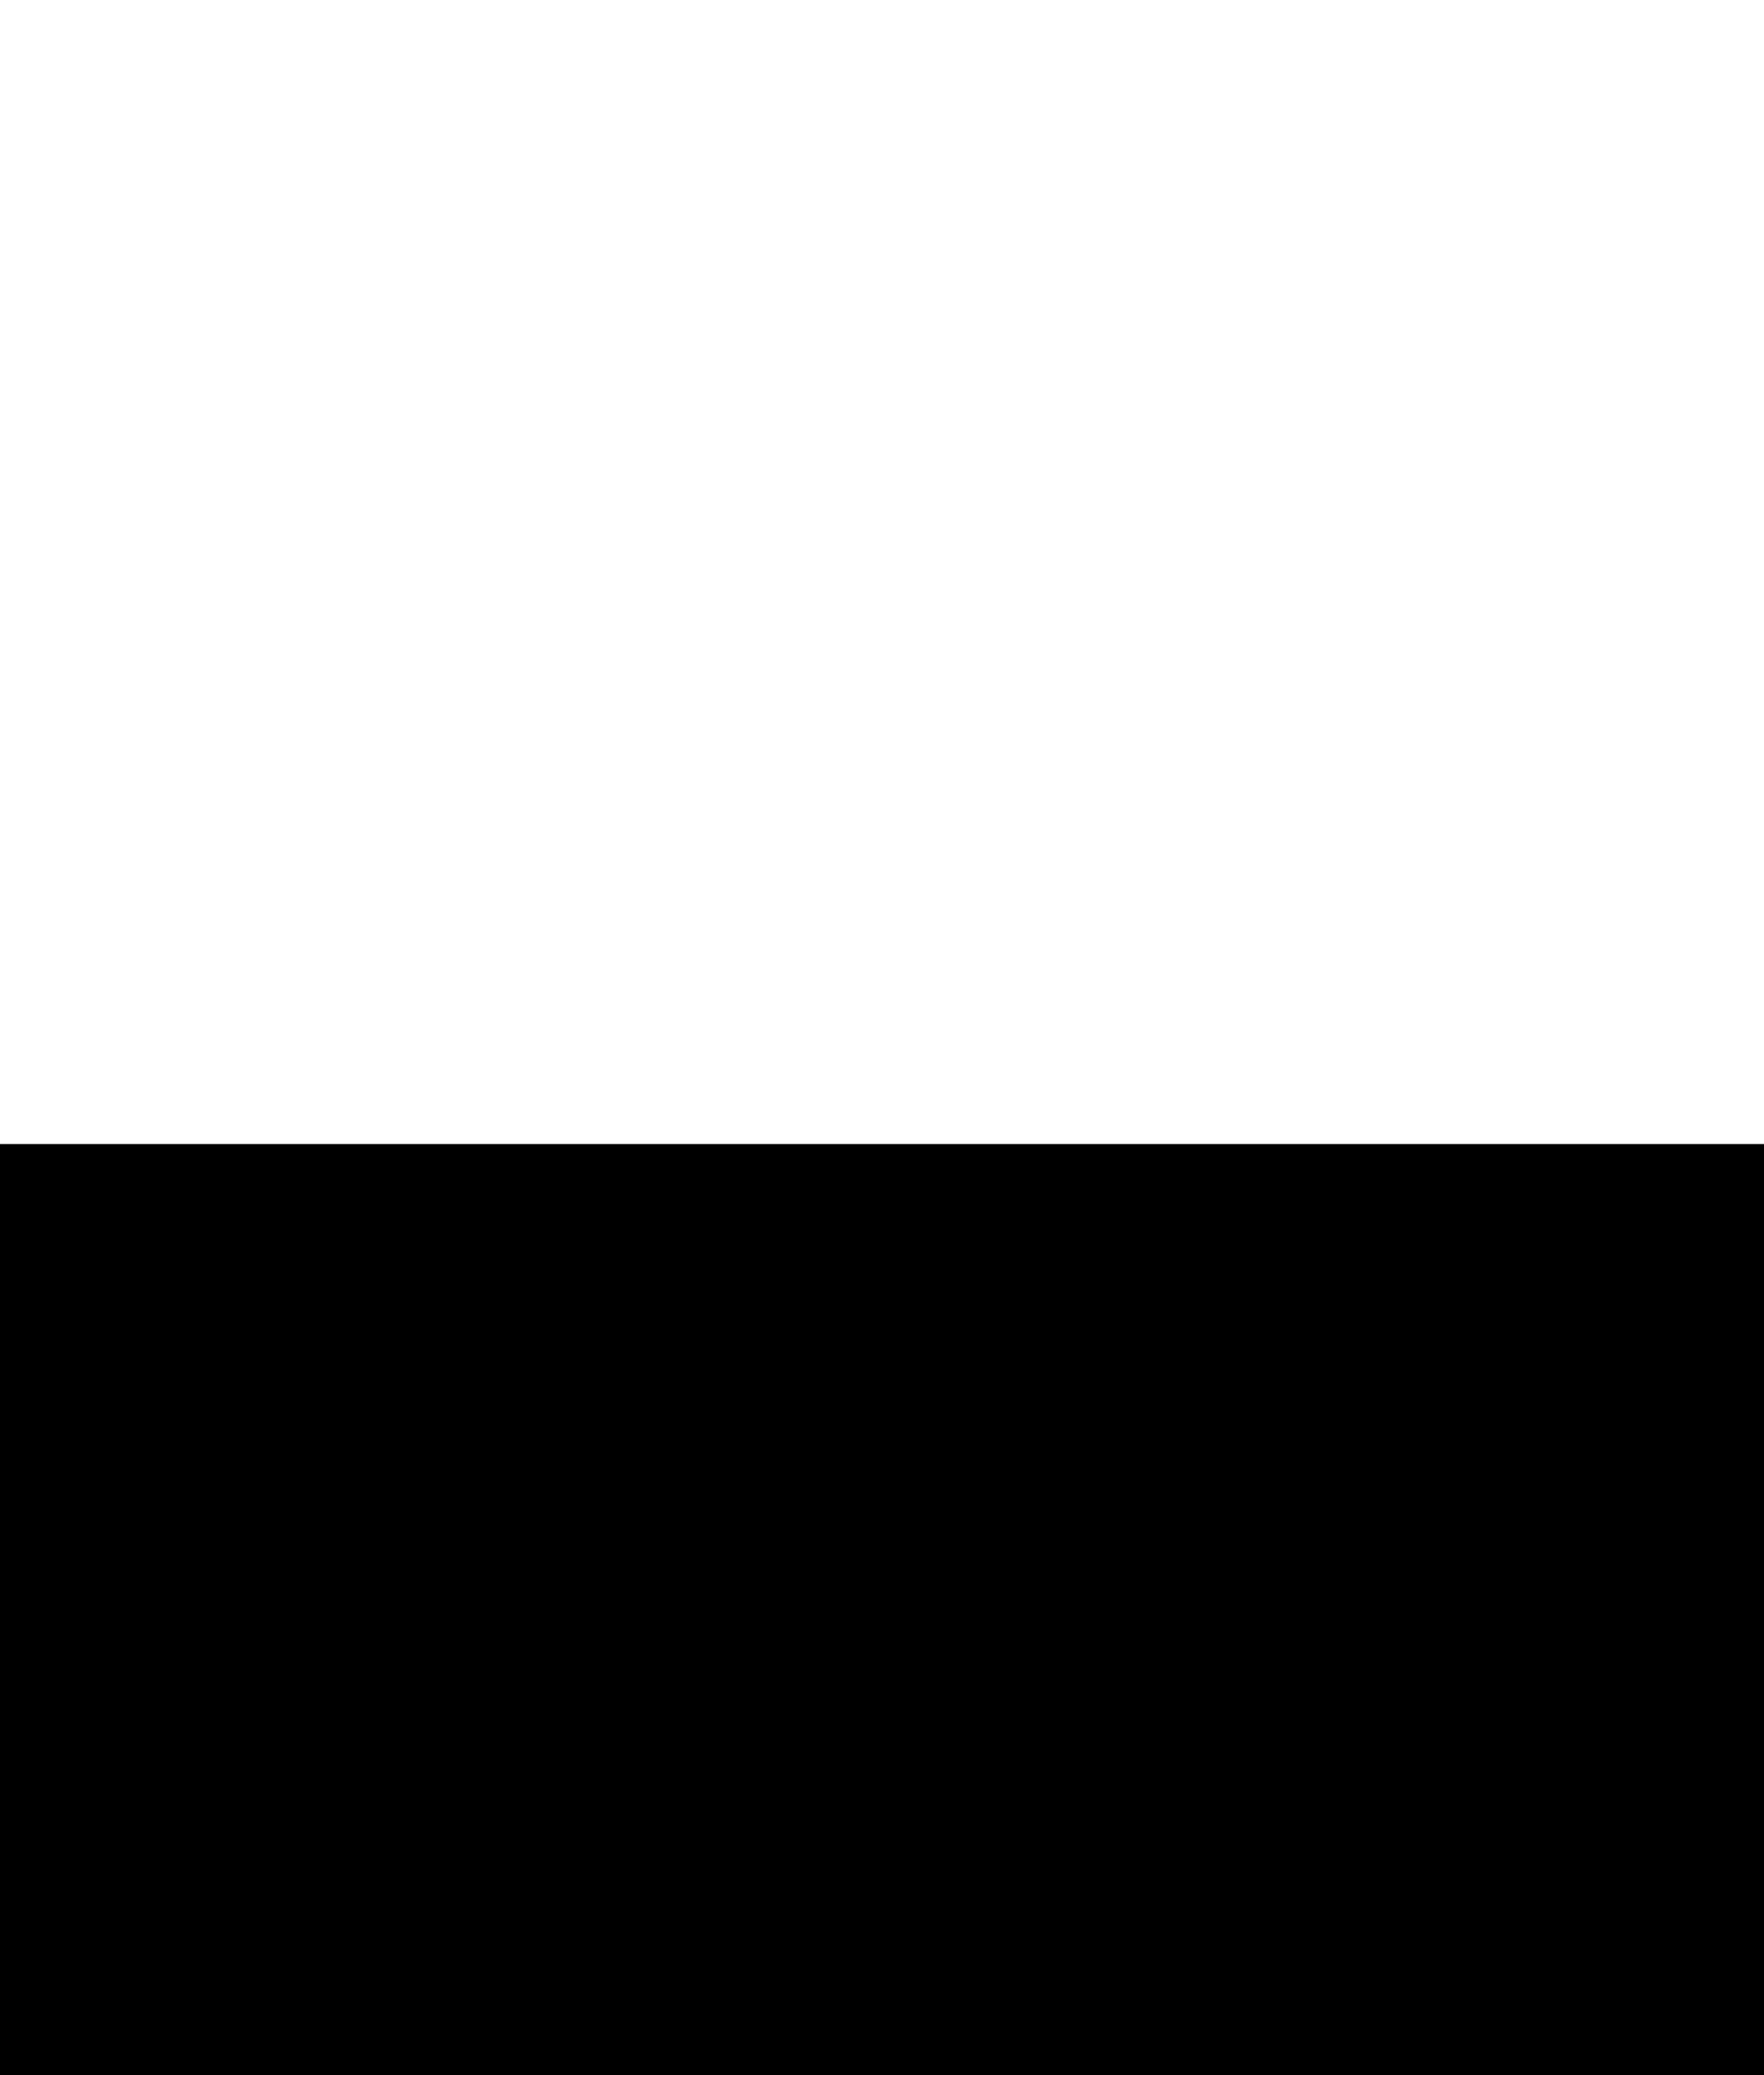 <?xml version="1.0" encoding="UTF-8" standalone="no"?>
<svg
   xmlns:dc="http://purl.org/dc/elements/1.1/"
   xmlns:cc="http://creativecommons.org/ns#"
   xmlns:rdf="http://www.w3.org/1999/02/22-rdf-syntax-ns#"
   xmlns:svg="http://www.w3.org/2000/svg"
   xmlns="http://www.w3.org/2000/svg"
   xmlns:sodipodi="http://sodipodi.sourceforge.net/DTD/sodipodi-0.dtd"
   xmlns:inkscape="http://www.inkscape.org/namespaces/inkscape"
   width="17"
   height="20"
   viewBox="0 0 17 20"
   version="1.1"
   id="svg4725"
   sodipodi:docname="g-regular.svg"
   inkscape:version="0.92.4 (5da689c313, 2019-01-14)">
  <defs
     id="defs4729" />
  <sodipodi:namedview
     pagecolor="#ffffff"
     bordercolor="#666666"
     borderopacity="1"
     objecttolerance="10"
     gridtolerance="10"
     guidetolerance="10"
     inkscape:pageopacity="0"
     inkscape:pageshadow="2"
     inkscape:window-width="3840"
     inkscape:window-height="2066"
     id="namedview4727"
     showgrid="false"
     inkscape:zoom="11.8"
     inkscape:cx="8.5"
     inkscape:cy="10"
     inkscape:window-x="3829"
     inkscape:window-y="-11"
     inkscape:window-maximized="1"
     inkscape:current-layer="svg4725" />
  <path
     d="M 30.631,36.55 H -7.19 V 26.135 H 31.725 c 0.068,-1.805 0.083,-3.454 0.034,-4.684 H -7.195 V 11.026 H 42.5 c 0,10.376 -0.292,18.485 -0.885,24.312 -0.885,8.746 -5.886,15.975 -8.994,19.312 -3.108,3.347 -8.79,7.321 -14.019,9.447 A 41.615,41.615 0 0 1 2.792,67.288 c -6.737,0 -12.764,-1.279 -18.076,-3.843 a 40.978,40.978 0 0 1 -13.533,-10.351 45.633,45.633 0 0 1 -8.469,-14.982 53.737,53.737 0 0 1 -2.909,-17.575 c 0,-6.771 0.905,-13.217 2.719,-19.341 1.81,-6.119 4.509,-11.48 8.09,-16.082 a 39.548,39.548 0 0 1 13.406,-11.013 C -10.629,-28.633 -4.369,-30 2.797,-30 c 4.889,0 9.505,0.584 13.844,1.756 4.344,1.172 8.221,3.016 11.636,5.536 a 32.499,32.499 0 0 1 8.595,9.573 c 2.32,3.862 3.901,5.823 4.743,11.295 H 29.6 c -0.584,-3.561 -6.869,-11.139 -9.228,-12.793 a 25.903,25.903 0 0 0 -8.026,-3.712 35.783,35.783 0 0 0 -9.549,-1.236 c -5.477,0 -10.181,1.129 -14.097,3.386 a 28.681,28.681 0 0 0 -9.612,8.921 39.494,39.494 0 0 0 -5.497,12.633 59.784,59.784 0 0 0 -1.776,14.52 c 0,4.864 0.681,9.534 2.024,14.005 a 36.969,36.969 0 0 0 5.944,11.85 29.332,29.332 0 0 0 9.675,8.206 c 3.833,2.043 8.279,3.06 13.338,3.06 4.718,0 8.892,-0.778 12.516,-2.345 a 26.243,26.243 0 0 0 9.169,-6.445 27.289,27.289 0 0 0 5.628,-9.641 c 0.19,-0.559 0.365,-1.24 0.525,-2.019 z"
     id="path4723"
     inkscape:connector-curvature="0"
     style="fill:#000000;fill-rule:nonzero;stroke-width:4.864" />
</svg>
